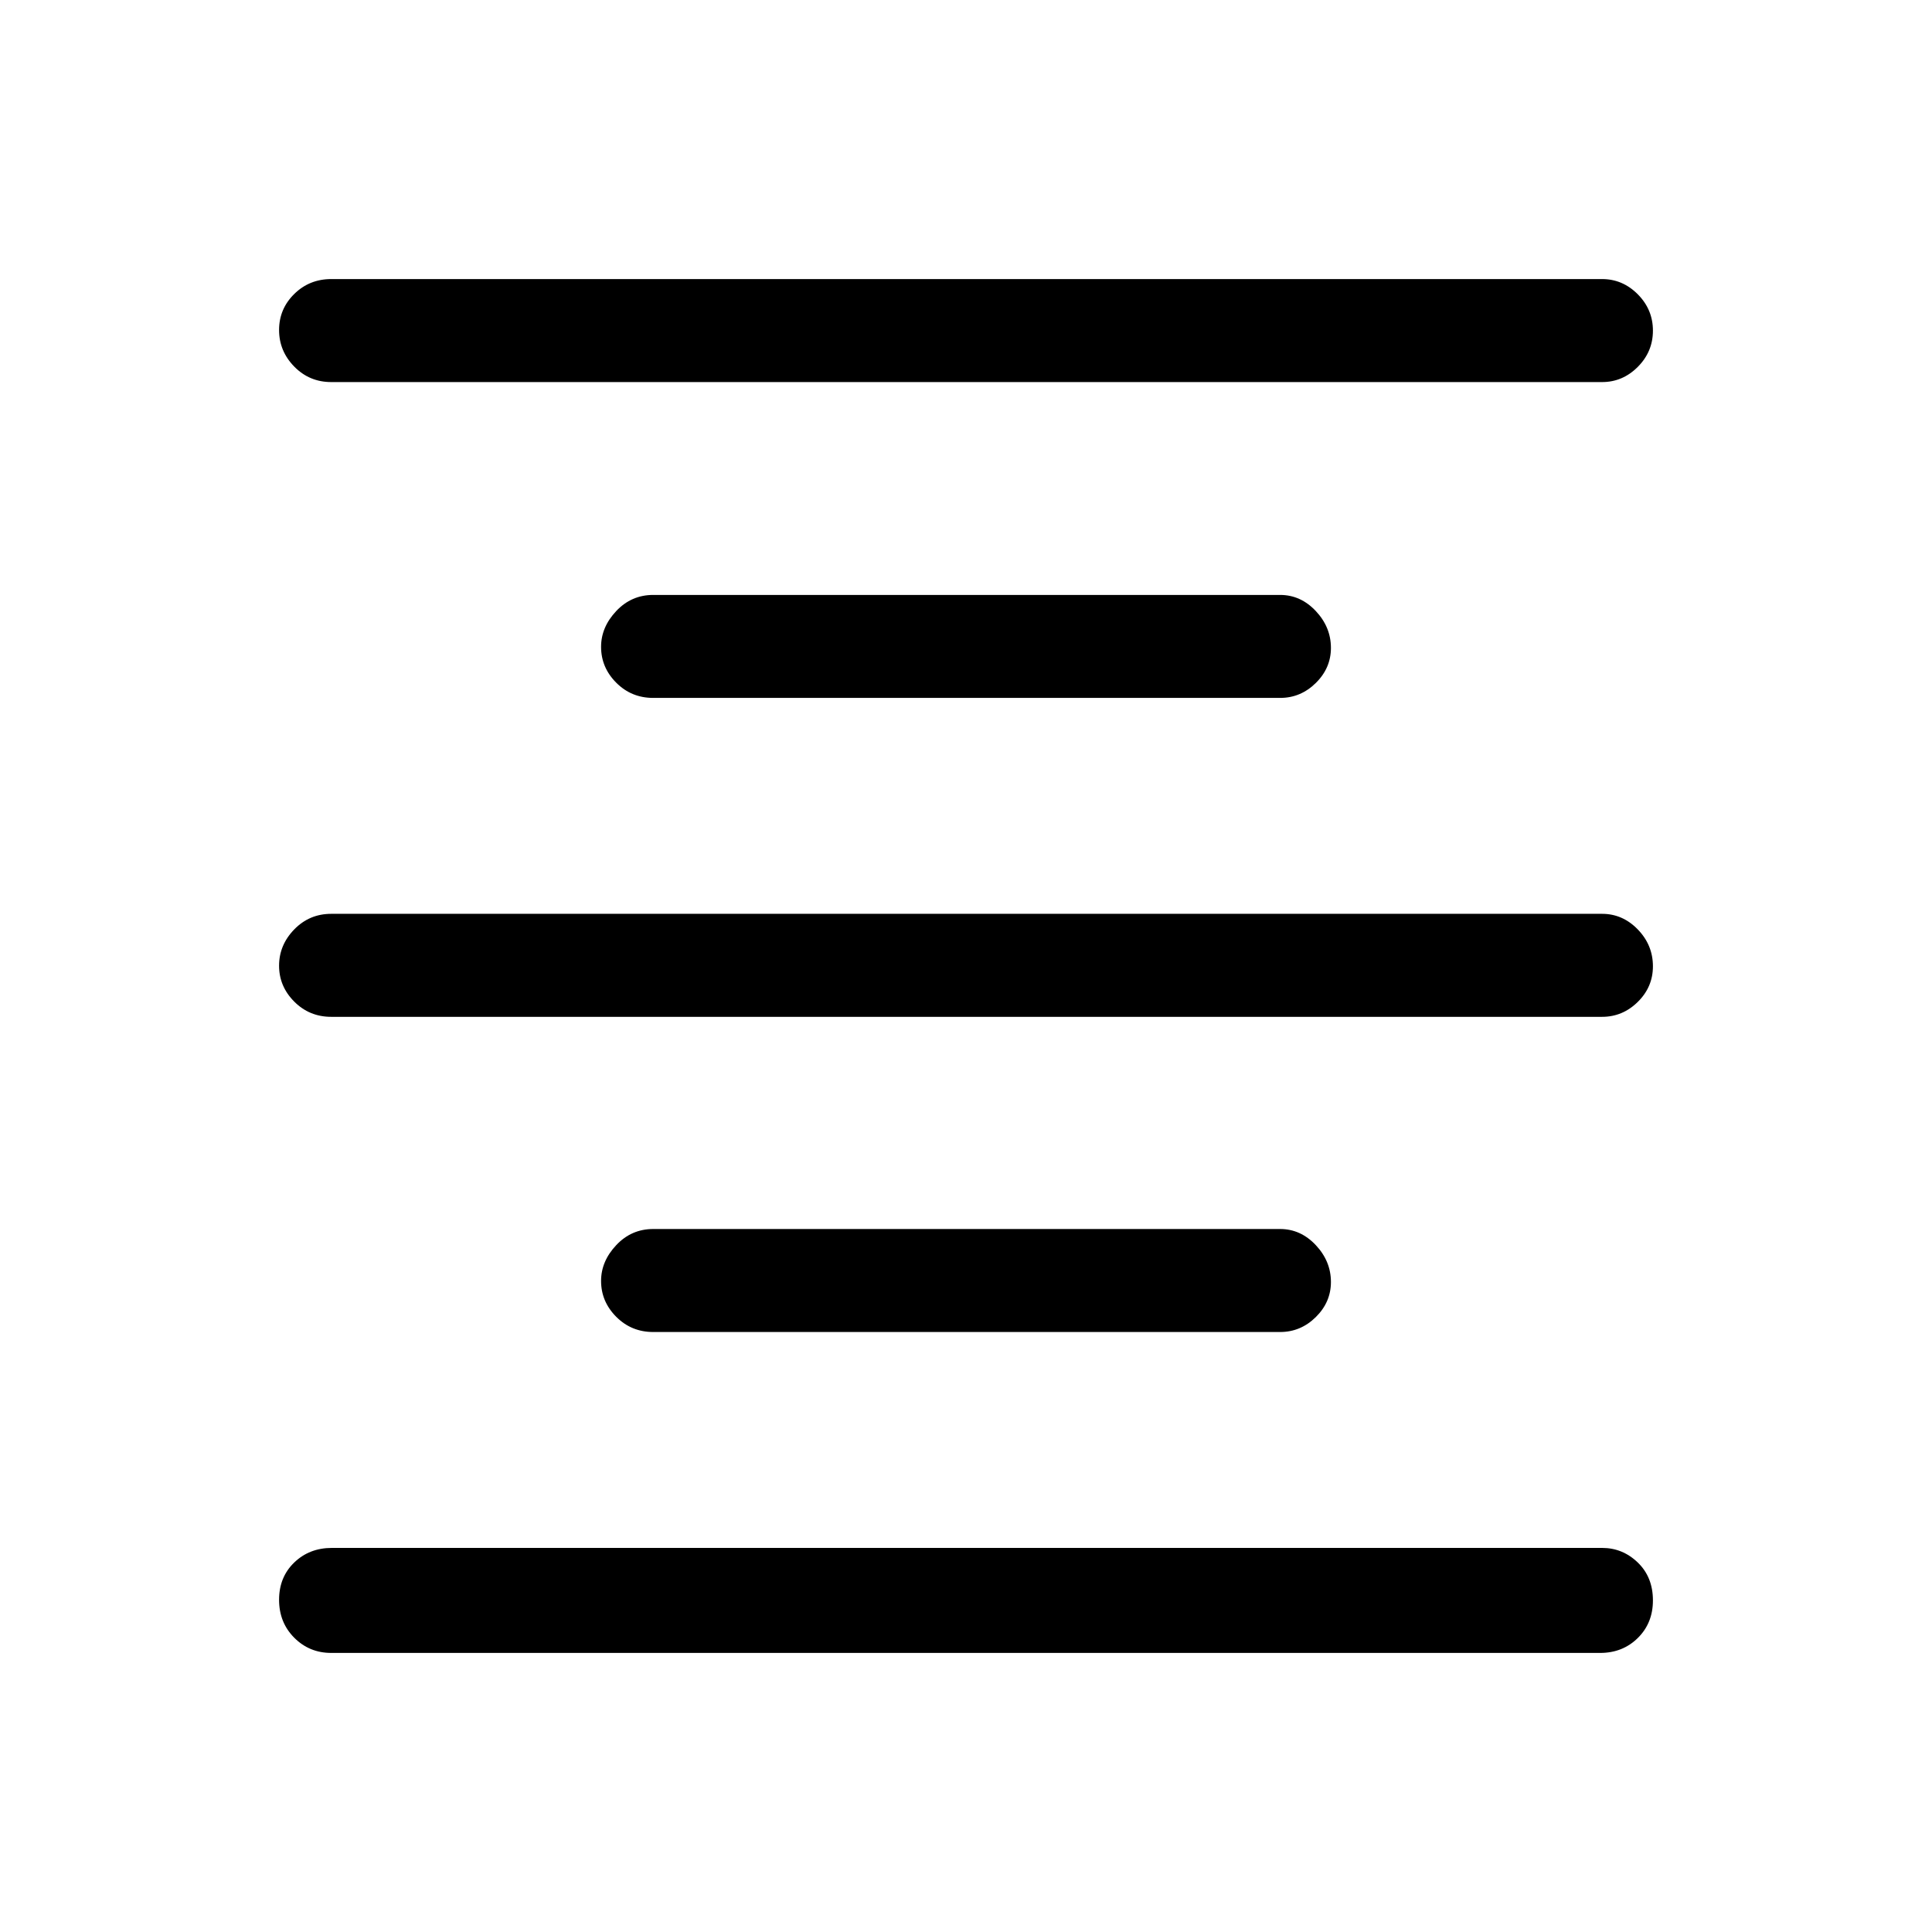<svg xmlns="http://www.w3.org/2000/svg" height="40" viewBox="0 -960 960 960" width="40"><path d="M164.59-138.67q-10.86 0-18.39-7.56-7.53-7.57-7.53-18.83 0-11.27 7.52-18.53 7.52-7.26 18.73-7.26h631.16q10.21 0 17.73 7.26t7.52 18.82q0 11.27-7.52 18.69-7.52 7.41-18.73 7.41H164.59Zm160-159.46q-10.86 0-18.39-7.56-7.53-7.56-7.53-17.83 0-9.76 7.53-17.77 7.53-8.02 18.39-8.02h311.49q10.21 0 17.73 8.01t7.52 18.32q0 10.02-7.52 17.44-7.52 7.41-17.73 7.41H324.59Zm-160-156.61q-10.86 0-18.39-7.57-7.53-7.56-7.53-17.83t7.53-18.03q7.53-7.75 18.39-7.75h631.49q10.21 0 17.73 7.76t7.52 18.31q0 10.28-7.52 17.69-7.52 7.42-17.73 7.42H164.59Zm160-158.47q-10.86 0-18.39-7.56-7.53-7.56-7.53-17.82 0-9.77 7.53-17.78 7.53-8.01 18.39-8.01h311.49q10.21 0 17.73 8 7.52 8.01 7.52 18.32 0 10.03-7.52 17.44-7.52 7.41-17.73 7.41H324.59Zm-160-156.94q-10.86 0-18.39-7.7-7.53-7.7-7.53-18.17 0-10.47 7.53-17.89t18.39-7.42h631.49q10.21 0 17.73 7.57 7.52 7.58 7.52 18.05 0 10.46-7.52 18.01-7.52 7.55-17.73 7.55H164.59Z"/></svg>